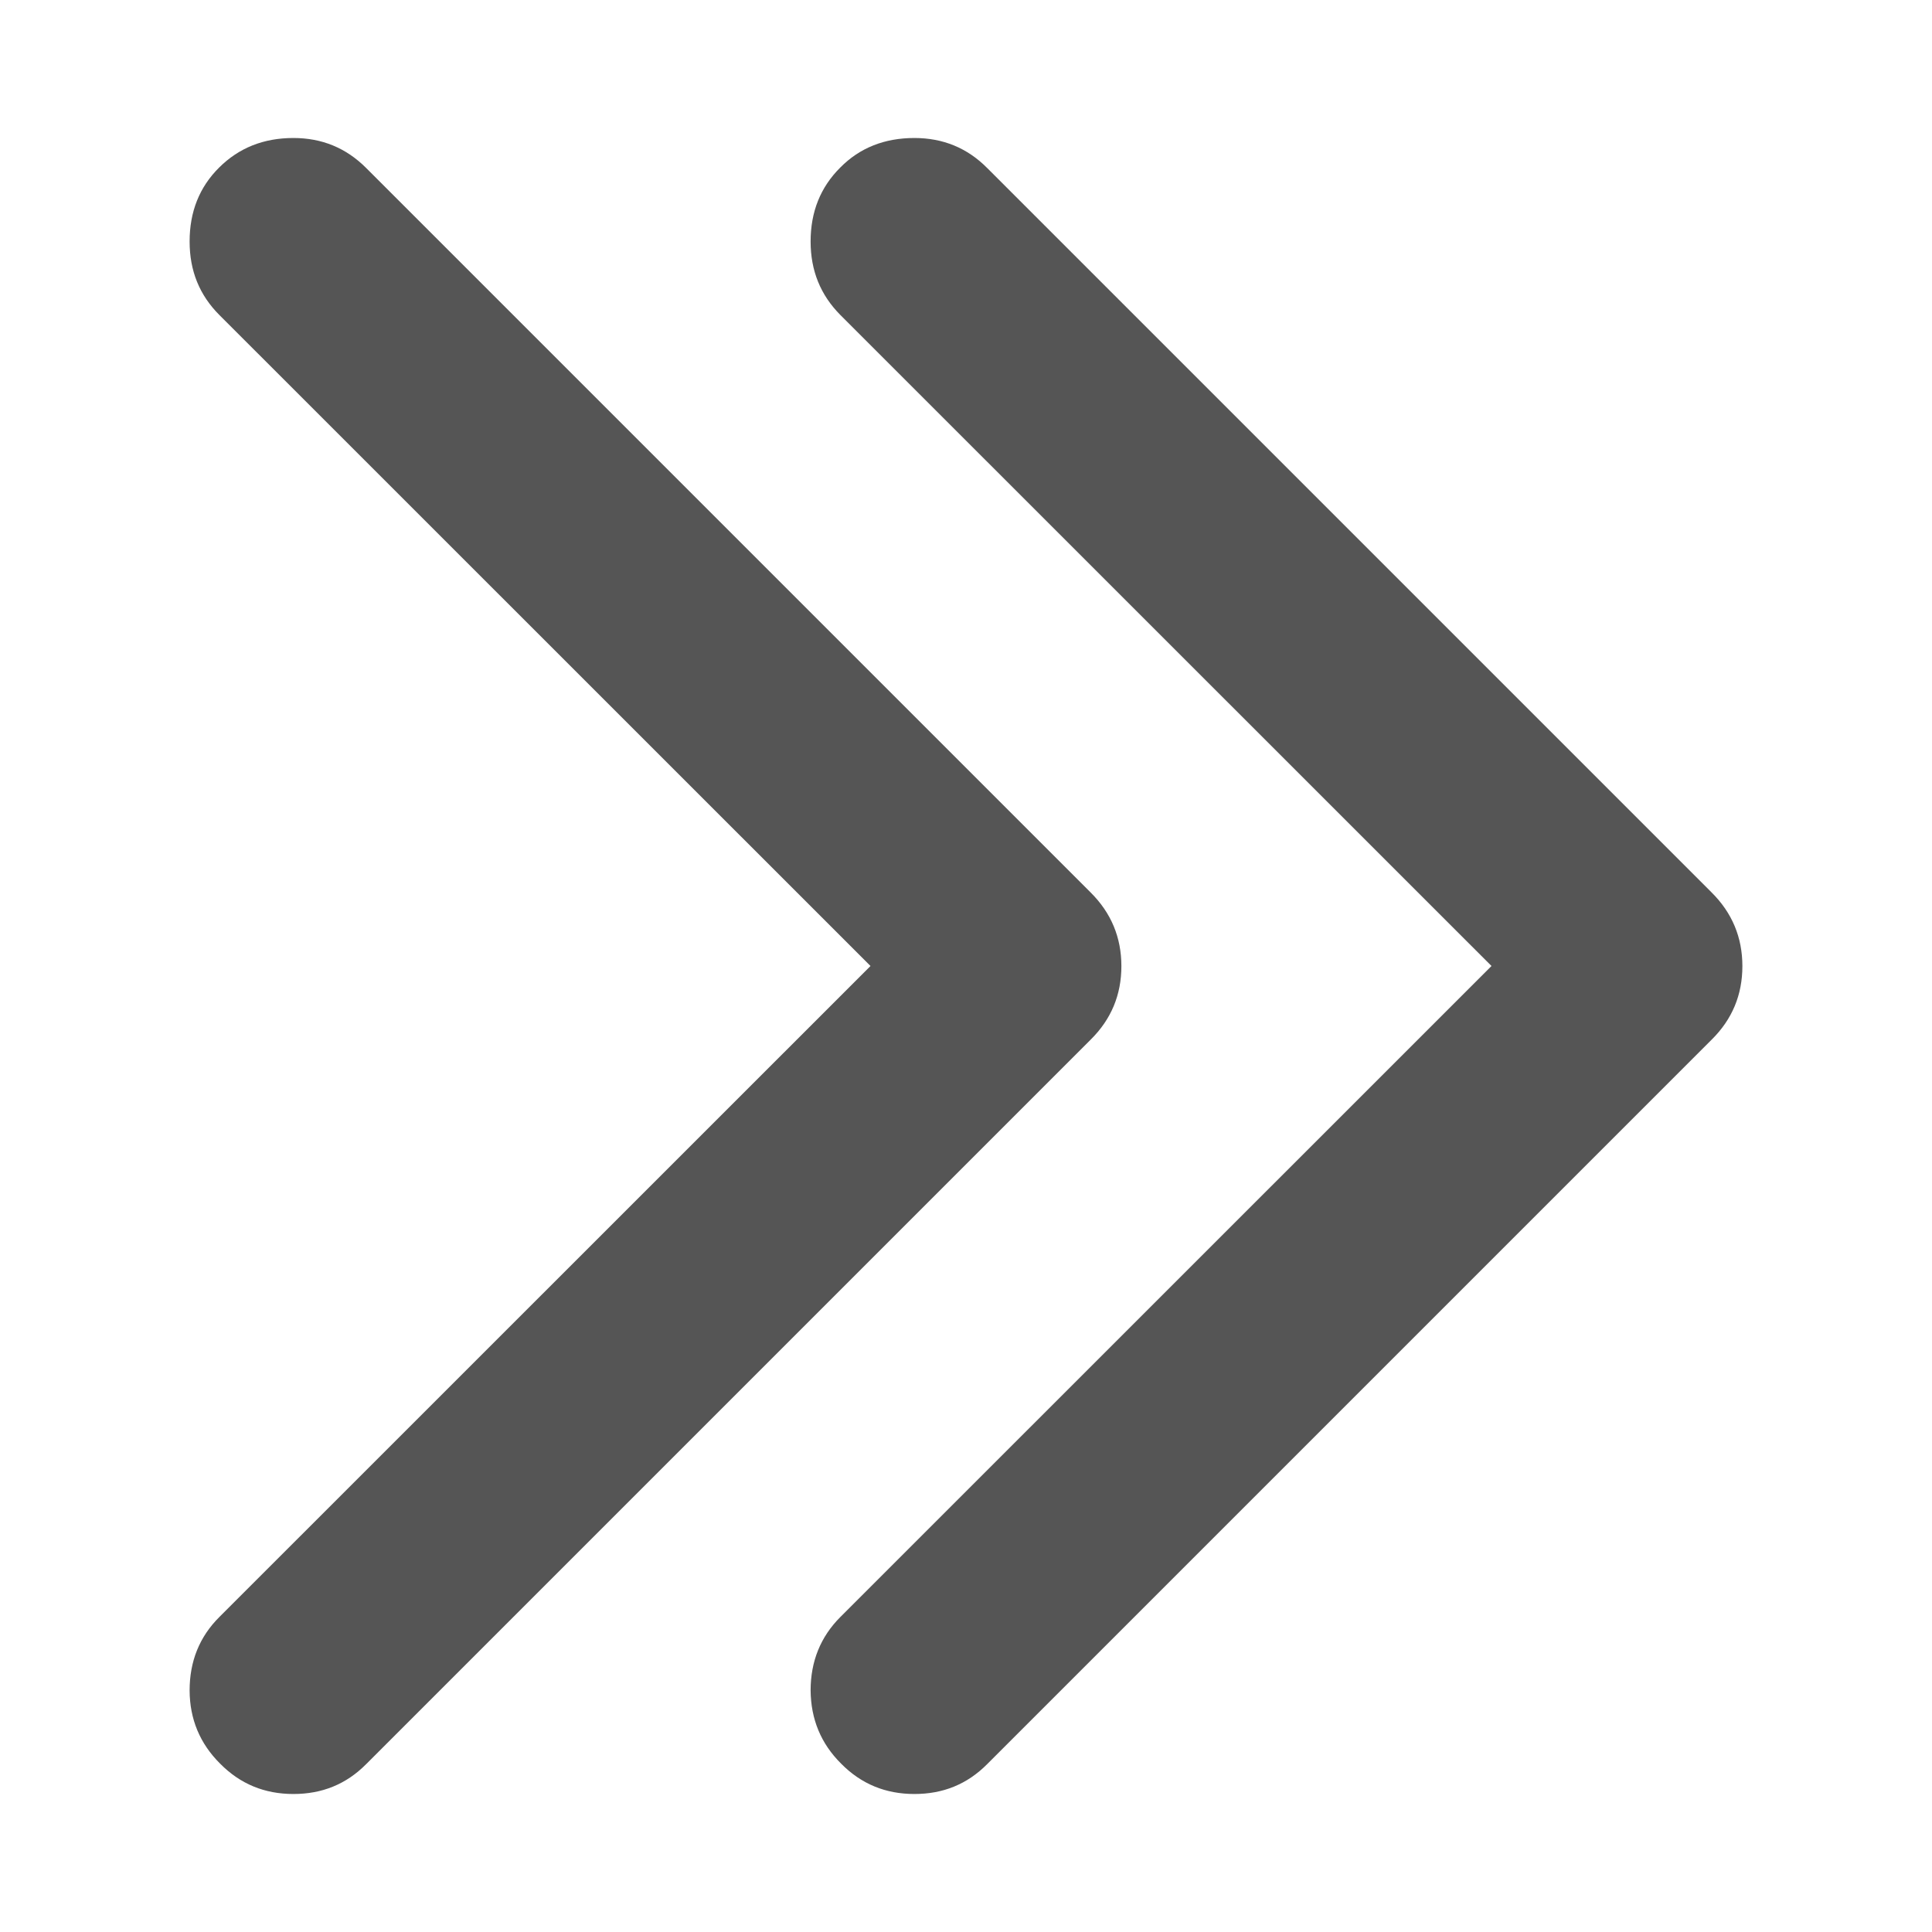 <?xml version="1.0" encoding="utf-8"?>
<!-- Generator: Adobe Illustrator 15.0.0, SVG Export Plug-In . SVG Version: 6.00 Build 0)  -->
<!DOCTYPE svg PUBLIC "-//W3C//DTD SVG 1.1//EN" "http://www.w3.org/Graphics/SVG/1.1/DTD/svg11.dtd">
<svg version="1.1" id="Layer_1" xmlns="http://www.w3.org/2000/svg" xmlns:xlink="http://www.w3.org/1999/xlink" x="0px" y="0px"
	 width="14px" height="14px" viewBox="8.333 8.998 14 14" enable-background="new 8.333 8.998 14 14" xml:space="preserve">
<path fill="#555555" d="M14.959,9.998c0.207,0,0.383,0.072,0.527,0.217l5.25,5.25c0.149,0.148,0.223,0.326,0.223,0.534
	c0,0.207-0.073,0.385-0.223,0.533l-5.25,5.25c-0.145,0.146-0.32,0.216-0.527,0.216c-0.208,0-0.385-0.072-0.531-0.22
	c-0.147-0.146-0.219-0.323-0.221-0.53c0-0.211,0.072-0.389,0.216-0.533l4.718-4.717l-4.718-4.717
	c-0.144-0.145-0.216-0.321-0.216-0.533c0-0.216,0.072-0.394,0.215-0.536C14.563,10.069,14.743,9.998,14.959,9.998L14.959,9.998z
	 M10.459,9.998c0.207,0,0.382,0.072,0.527,0.217l5.25,5.25c0.149,0.148,0.223,0.326,0.223,0.534c0,0.207-0.073,0.385-0.223,0.533
	l-5.25,5.25c-0.145,0.146-0.32,0.216-0.527,0.216c-0.208,0-0.385-0.072-0.531-0.22c-0.147-0.146-0.22-0.323-0.221-0.53
	c0-0.211,0.071-0.389,0.216-0.533l4.718-4.717l-4.718-4.717c-0.145-0.145-0.216-0.321-0.216-0.533c0-0.216,0.071-0.394,0.214-0.536
	S10.242,9.998,10.459,9.998L10.459,9.998z"/>
</svg>
